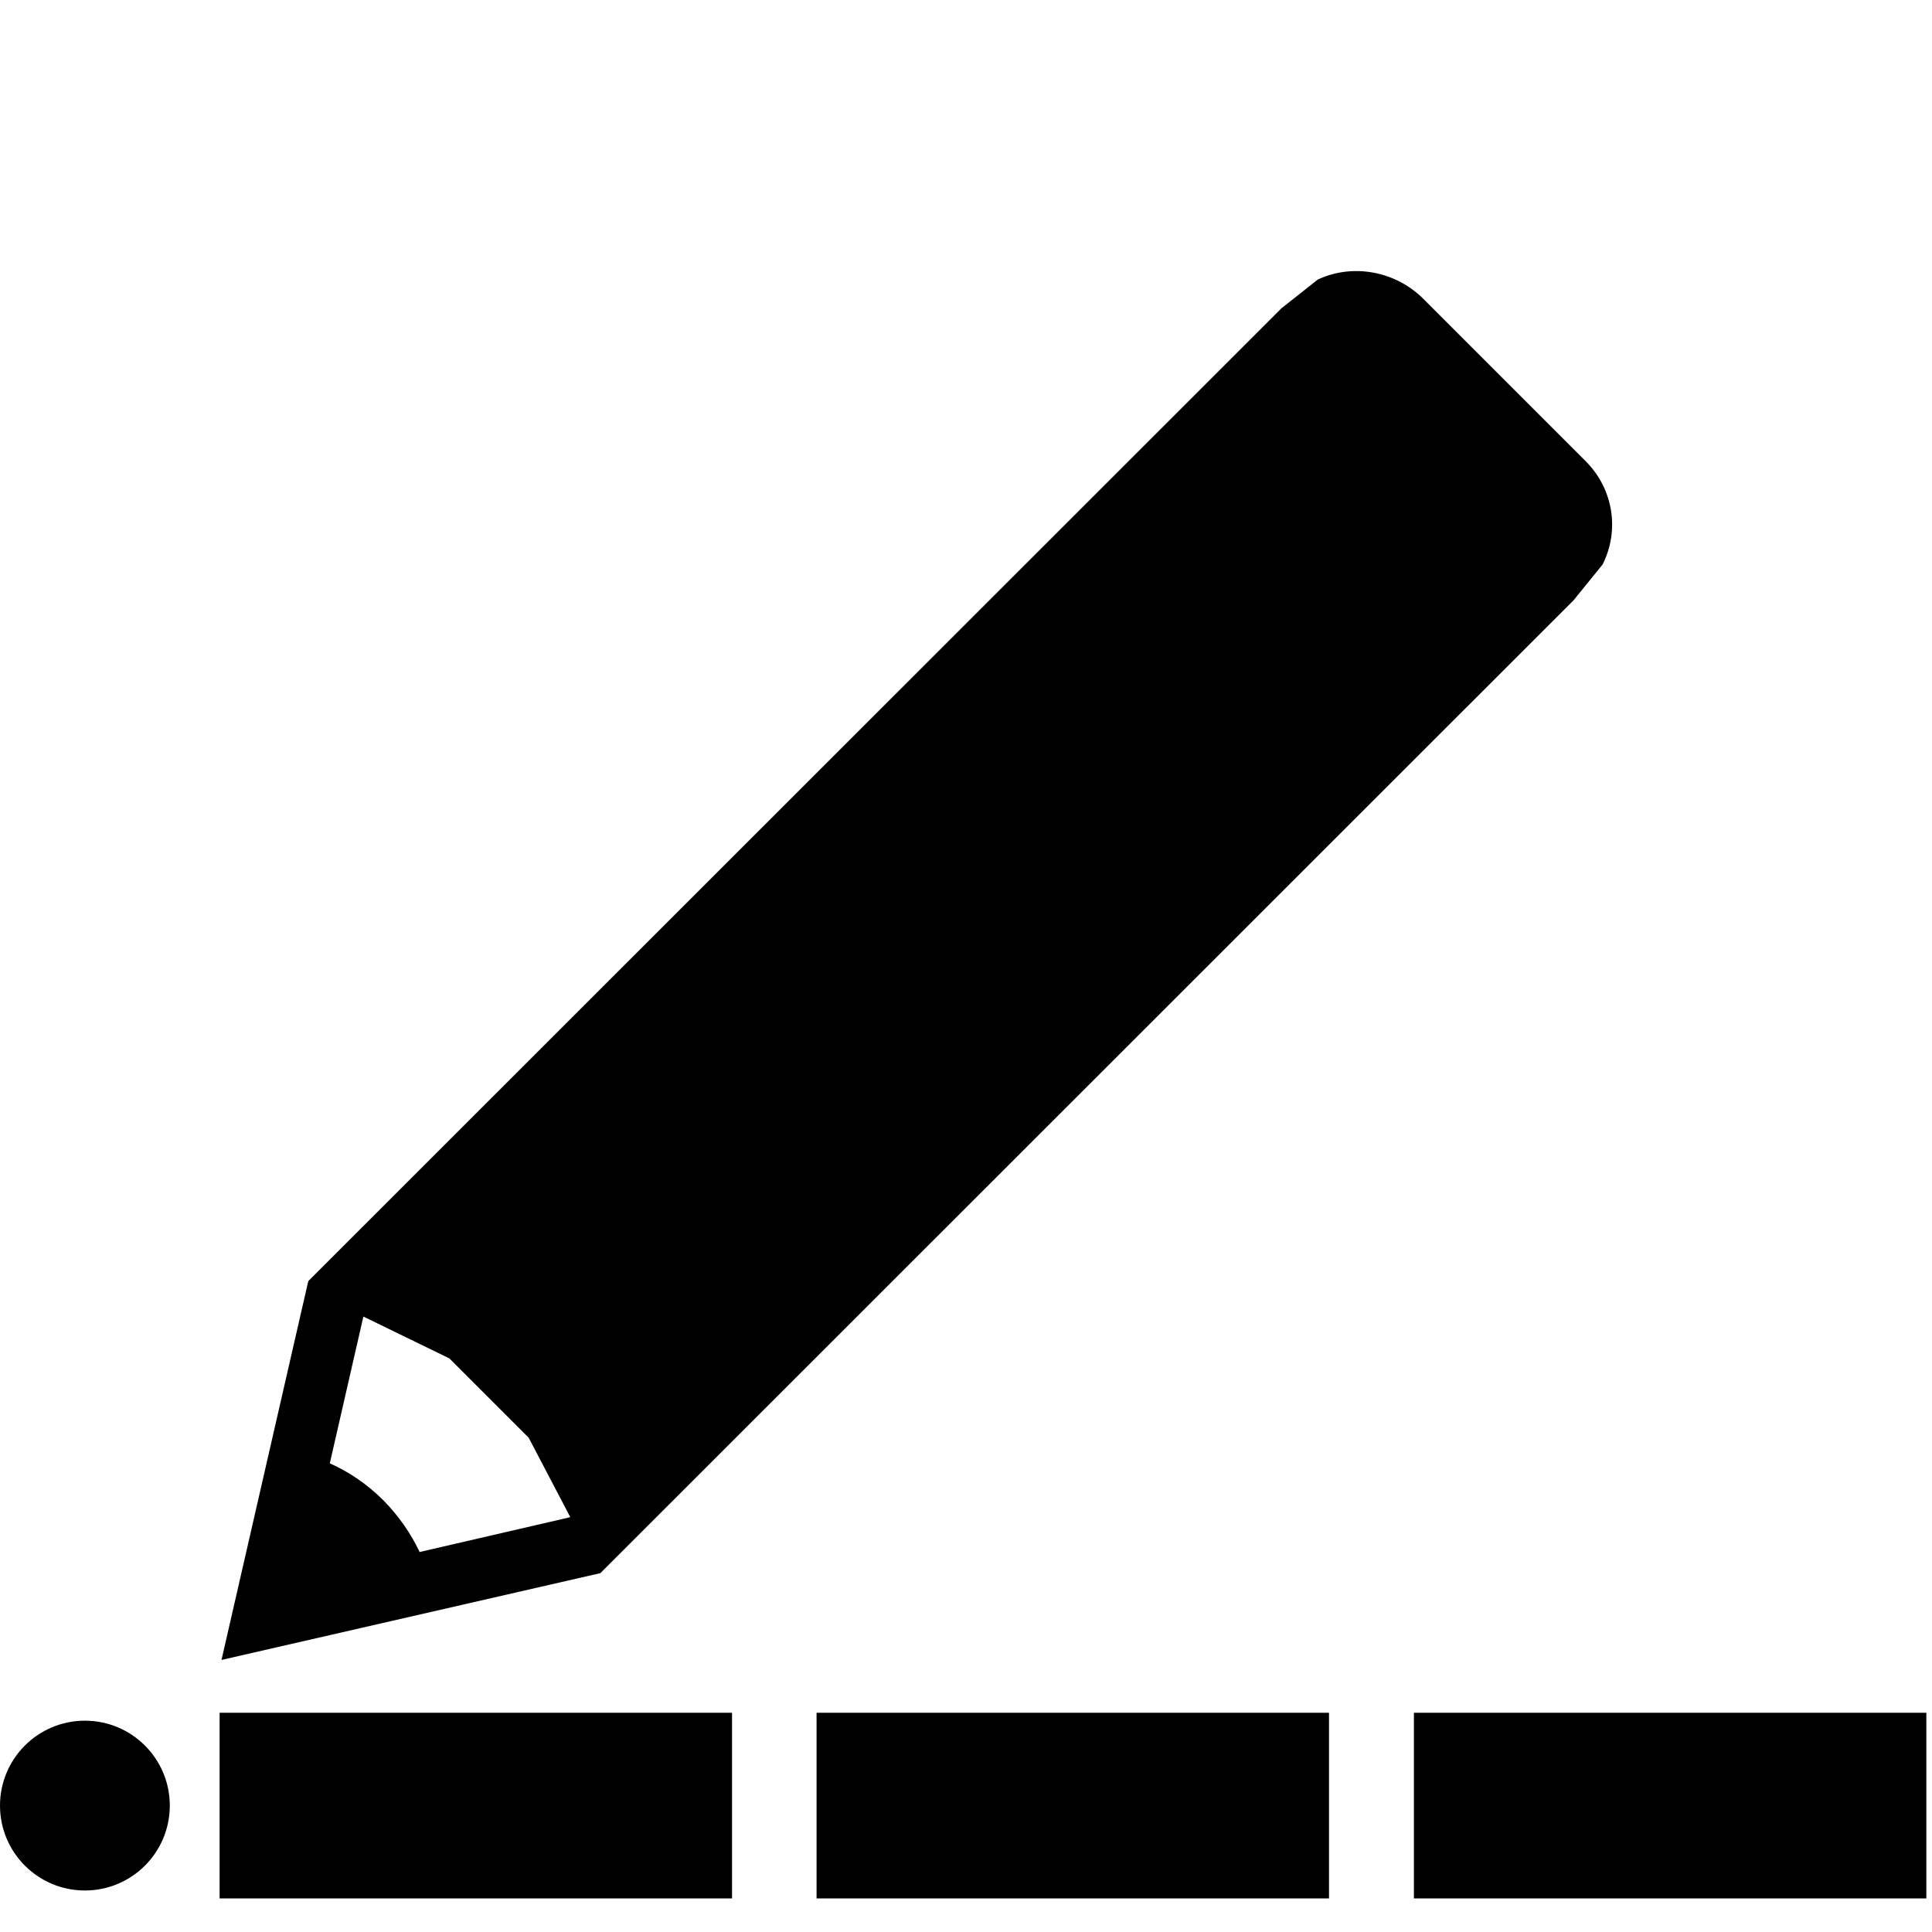 <?xml version="1.0" encoding="utf-8"?>
<!-- Generator: Adobe Illustrator 21.0.0, SVG Export Plug-In . SVG Version: 6.00 Build 0)  -->
<svg version="1.1" xmlns="http://www.w3.org/2000/svg" xmlns:xlink="http://www.w3.org/1999/xlink" x="0px" y="0px"
	 viewBox="0 0 512 512" style="enable-background:new 0 0 512 512;" xml:space="preserve">
<path d="M424.7,149.6c4.5-8.9,3-19.9-4.5-27.4l-43-43c-7.5-7.5-18.9-9.4-28-5.1l-9.6,7.6L81.7,339.5l-23,100.4l100.4-23L417,159.1
	L424.7,149.6z M111.2,411.3c-2.3-4.9-5.5-9.5-9.5-13.6c-4.3-4.3-9.1-7.6-14.3-9.9l8.9-38.9l22.8,11.1l21,21l11,21l-0.1,0.1
	L111.2,411.3z"/>
<circle cx="22.5" cy="478.5" r="22.5"/>
<rect x="58.2" y="453.9" width="135.8" height="49.2"/>
<rect x="216.4" y="453.9" width="135.8" height="49.2"/>
<rect x="374.7" y="453.9" width="135.8" height="49.2"/>
</svg>
